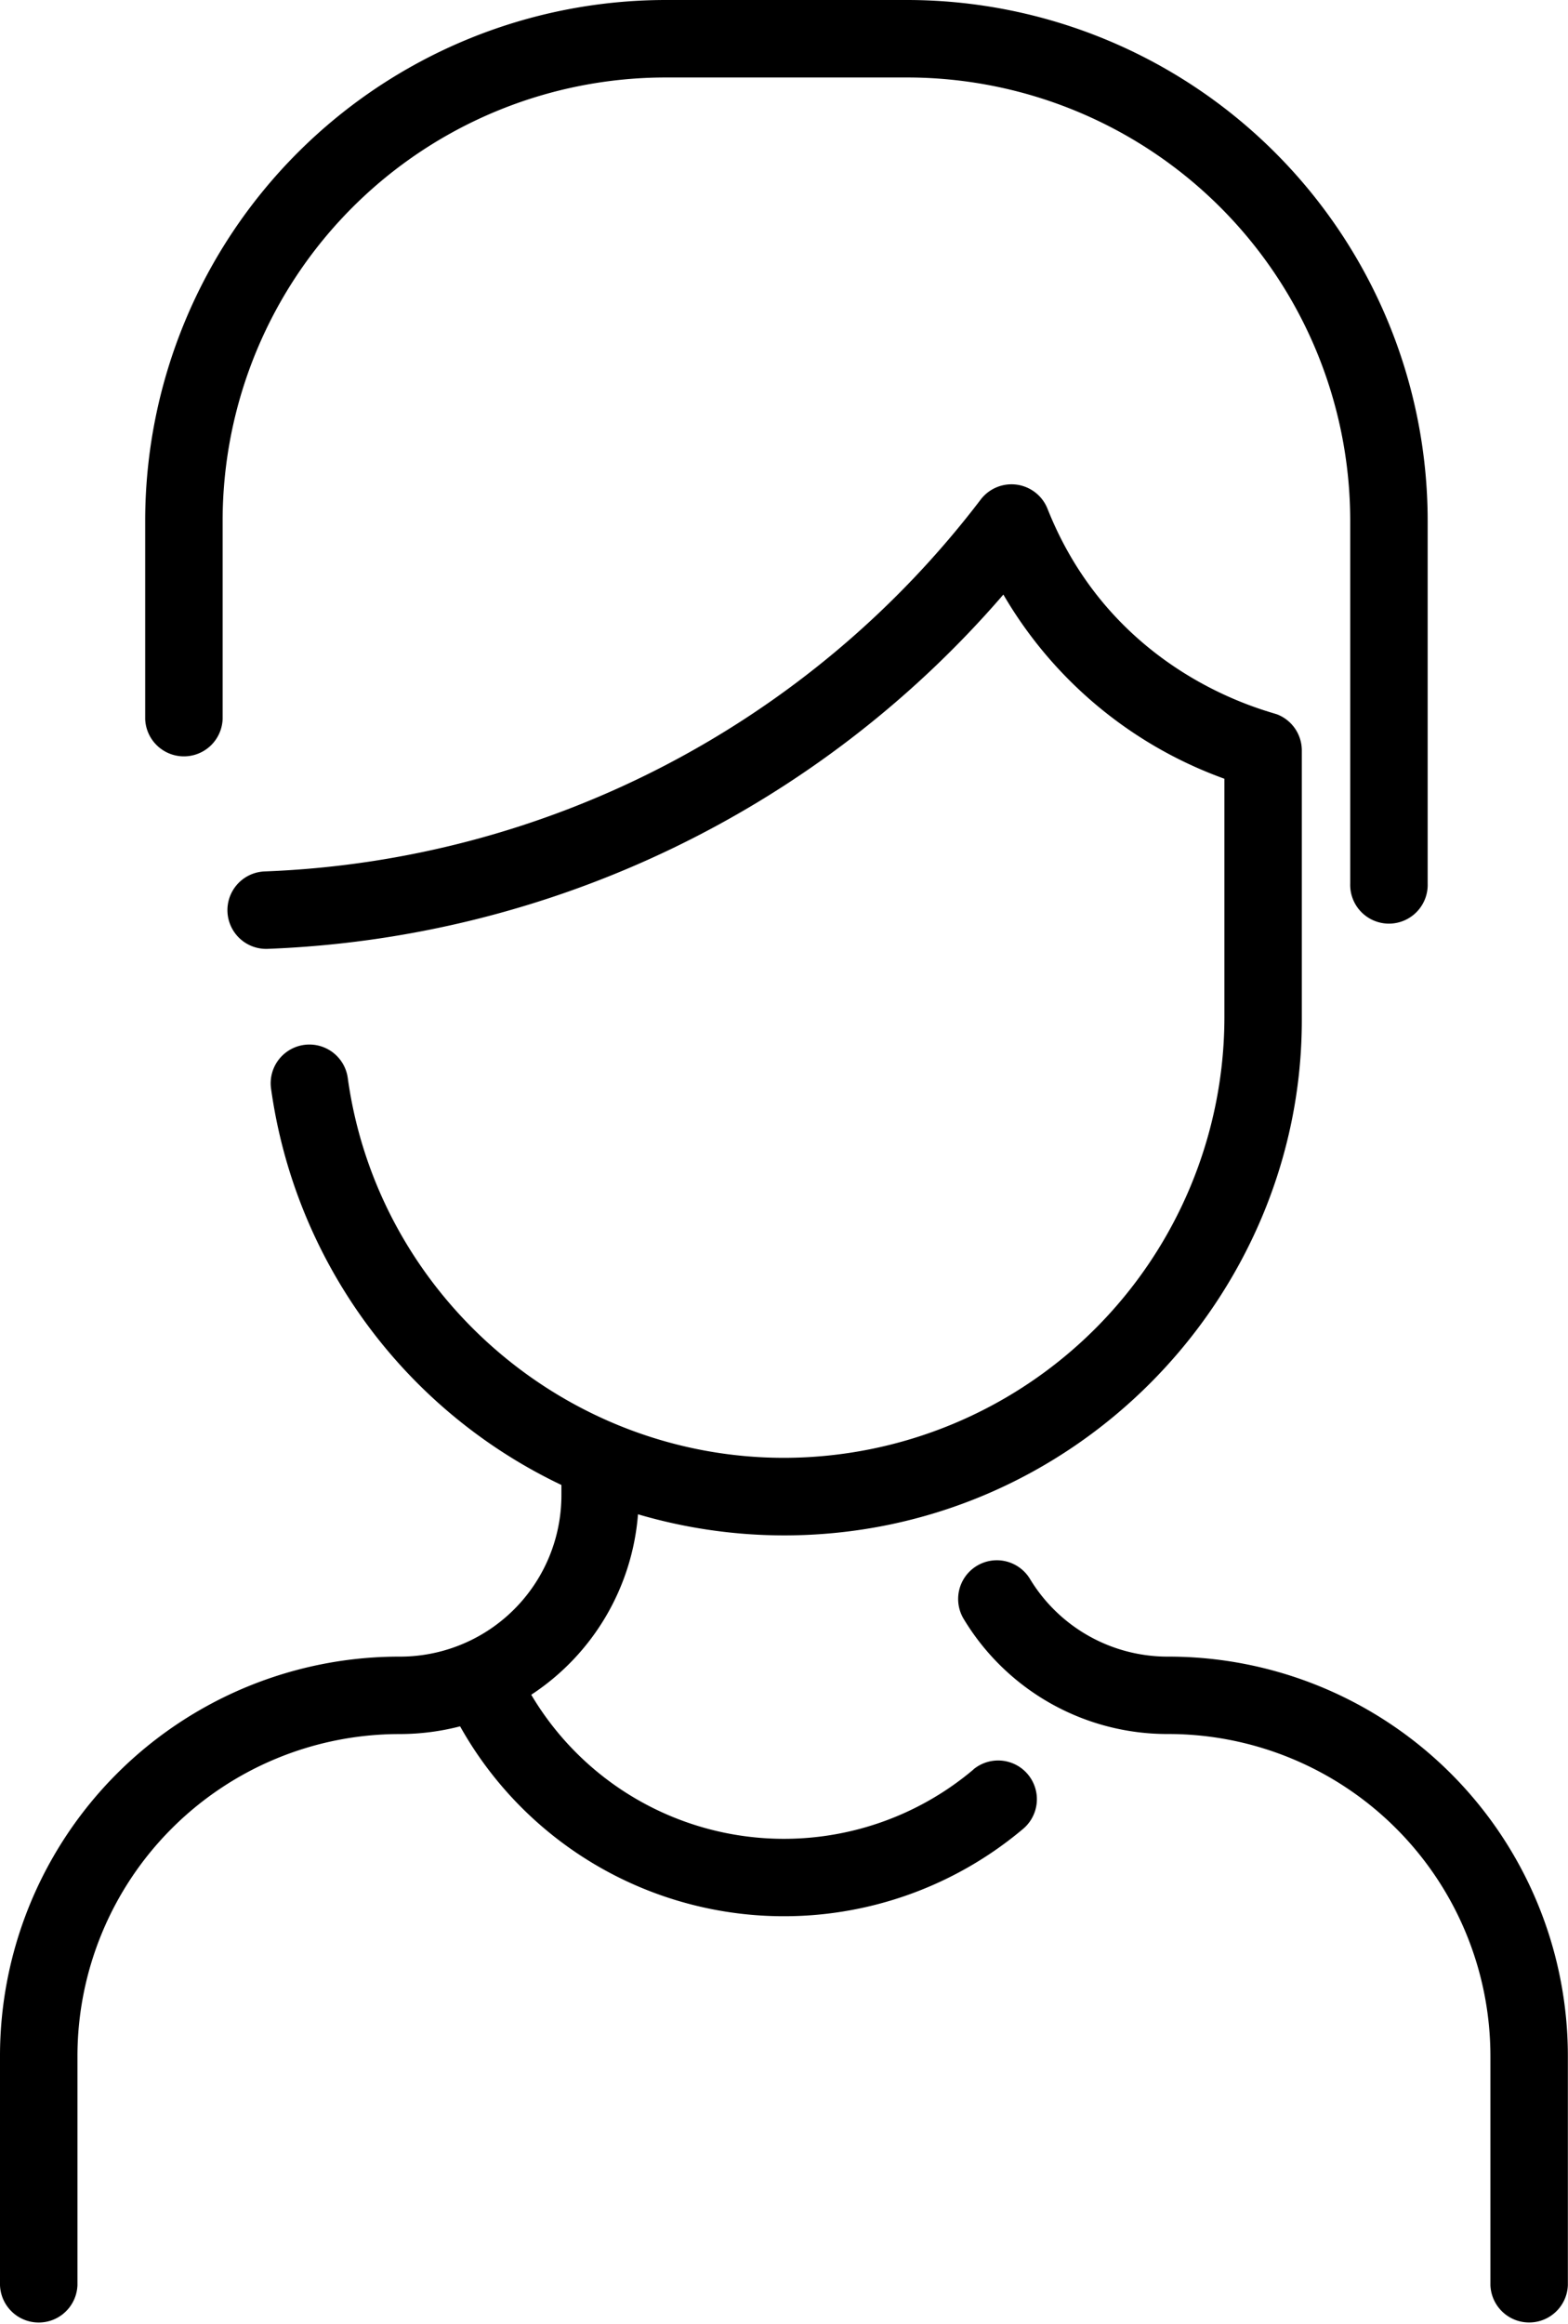 <svg xmlns="http://www.w3.org/2000/svg" viewBox="0 0 345.6 512"><title>Fichier 1andro</title><g id="Calque_2" data-name="Calque 2"><g id="Layer_1" data-name="Layer 1"><path d="M32,158.4V114.67A114.8,114.8,0,0,1,146.67,0H200A114.8,114.8,0,0,1,314.67,114.67v80a8.54,8.54,0,1,1-17.07,0V114.67A97.71,97.71,0,0,0,200,17.07H146.67a97.71,97.71,0,0,0-97.6,97.6V158.4a8.54,8.54,0,0,1-17.07,0ZM257.52,365A35.46,35.46,0,0,1,227,347.86a8.53,8.53,0,1,0-14.57,8.88,52.38,52.38,0,0,0,45.07,25.31,71,71,0,0,1,71,71v50.41a8.54,8.54,0,0,0,17.07,0V453.06A88,88,0,0,0,257.52,365Zm-43,24.9a64.74,64.74,0,0,1-97.43-16.5,52.43,52.43,0,0,0,23.53-39.76,114.35,114.35,0,0,0,32.18,4.65c63.93,0,114.13-52.46,114.13-113.49,0-.58,0-58.94,0-59.52a8.53,8.53,0,0,0-5.31-7.83c-2.1-.85-36.13-8.53-50.75-45.38a8.54,8.54,0,0,0-14.72-2A208.29,208.29,0,0,1,58.33,192,8.53,8.53,0,1,0,59,209.06,225.38,225.38,0,0,0,221.15,131a92.85,92.85,0,0,0,48.72,40.58v52.6A97.18,97.18,0,0,1,172.8,321.2c-48.24,0-89.58-36-96.15-83.69a8.53,8.53,0,1,0-16.91,2.33,114.13,114.13,0,0,0,64,87.34v2.24A35.57,35.57,0,0,1,88.08,365,88,88,0,0,0,0,453.06v50.41a8.54,8.54,0,0,0,17.07,0V453.06a71,71,0,0,1,71-71,53.21,53.21,0,0,0,13.34-1.7,81.8,81.8,0,0,0,124.09,22.59,8.53,8.53,0,1,0-11-13.06Z"/></g></g></svg>